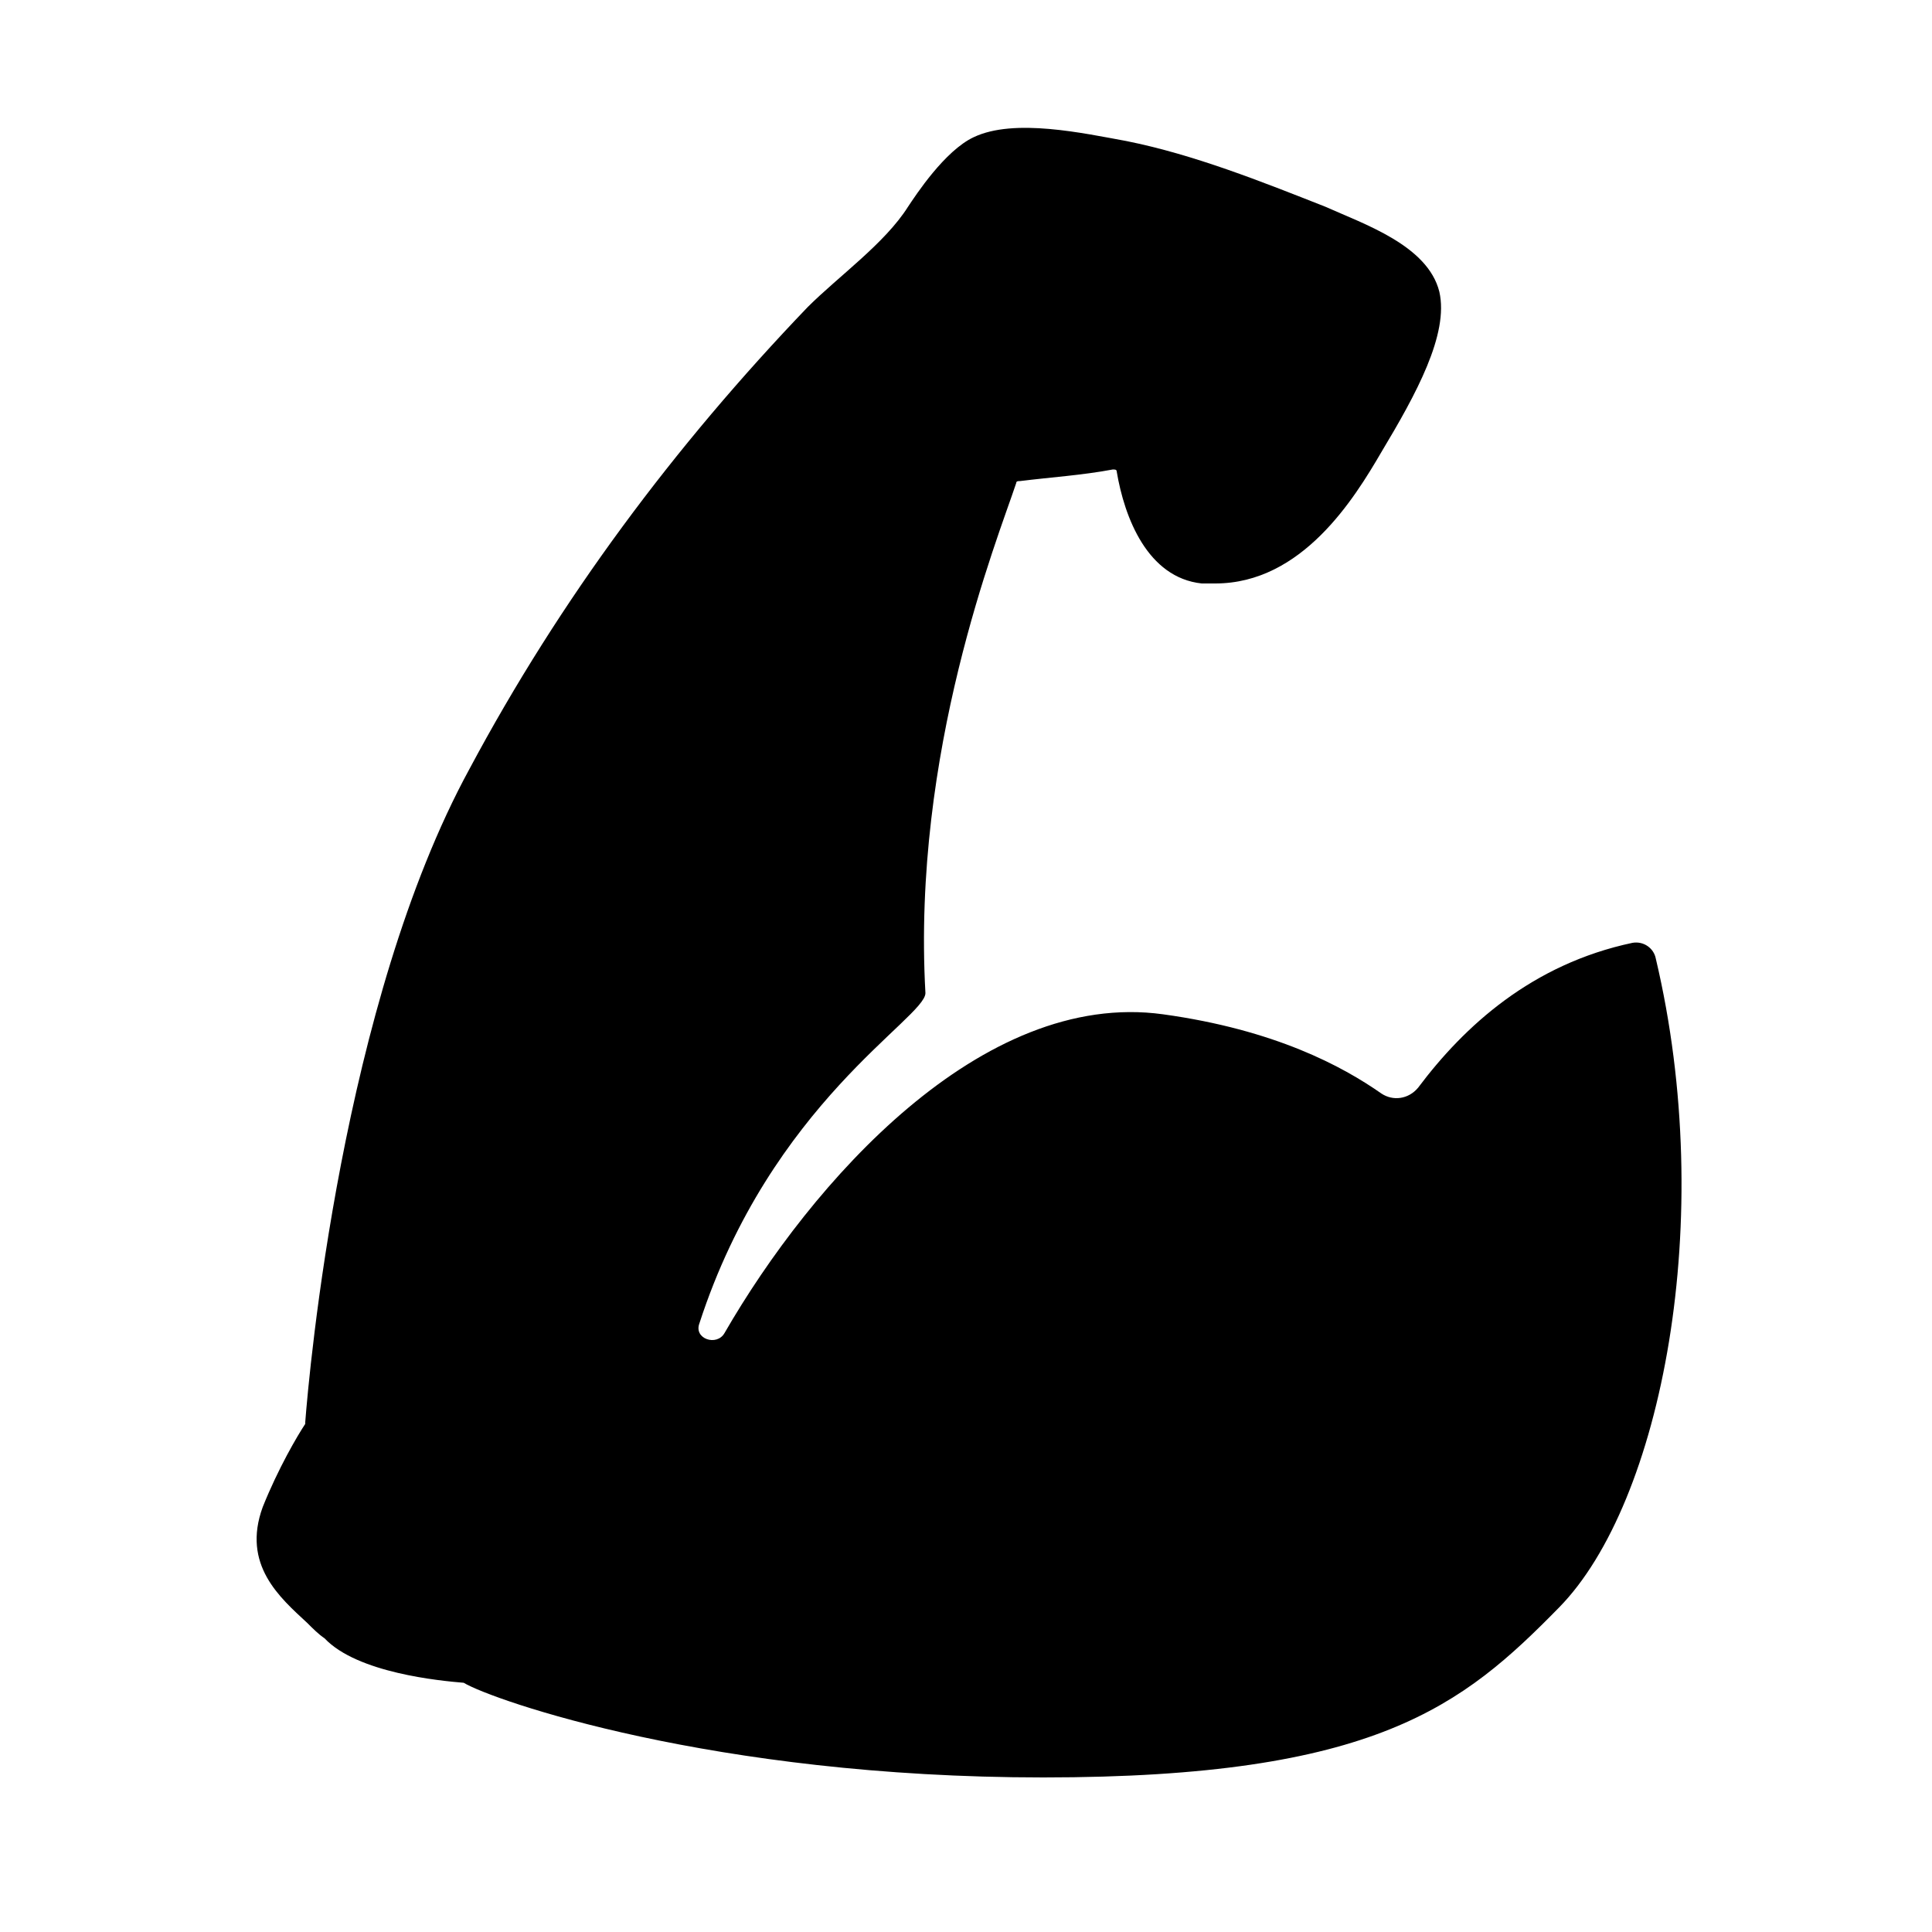 <?xml version="1.0" encoding="utf-8"?>
<!-- Generator: Adobe Illustrator 22.1.0, SVG Export Plug-In . SVG Version: 6.00 Build 0)  -->
<svg version="1.1" id="Layer_1" xmlns="http://www.w3.org/2000/svg" xmlns:xlink="http://www.w3.org/1999/xlink" x="0px" y="0px"
	 viewBox="0 0 100 100" style="enable-background:new 0 0 100 100;" xml:space="preserve">
<path d="M85.7,49.6c-0.1-0.5-0.6-0.9-1.2-0.8c-5.2,1.1-8.7,4.3-11.1,7.5c-0.5,0.6-1.3,0.7-1.9,0.3c-2-1.4-5.5-3.3-11.3-4.1
	C50.8,51.2,42,61.2,37.5,69c-0.4,0.7-1.6,0.3-1.3-0.5c3.7-11.4,11.7-15.8,11.7-17.1c-0.7-12.5,3.7-23.4,4.7-26.4
	c0-0.1,0.1-0.1,0.2-0.1c1.6-0.2,3.2-0.3,4.8-0.6c0.1,0,0.2,0,0.2,0.1c0.4,2.4,1.6,5.5,4.4,5.8c0.3,0,0.5,0,0.7,0
	c4.5,0,7.2-4.4,8.6-6.8c1.8-3,3.5-6.1,3-8.3c-0.6-2.4-3.9-3.5-5.9-4.4C65.3,9.4,61.8,8,58.3,7.3c-2.2-0.4-5.8-1.2-7.9-0.2
	c-1.5,0.7-3,3-3.4,3.6c-1.2,1.9-3.6,3.6-5.2,5.2C34.9,23.1,29,31,24.3,39.8C17.7,51.9,16,71,15.8,73.6c0,0,0,0,0,0.1
	c-0.4,0.6-1.4,2.3-2.2,4.3c-1.1,3,0.9,4.7,2.3,6c0.3,0.3,0.6,0.6,0.9,0.8c1.7,1.8,6,2.2,7.2,2.3c0,0,0,0,0,0C25.5,88,36.9,92,54,92
	c17.2,0,21.7-3.7,26.7-8.8C86,77.8,88.9,63.1,85.7,49.6z"/>
</svg>
